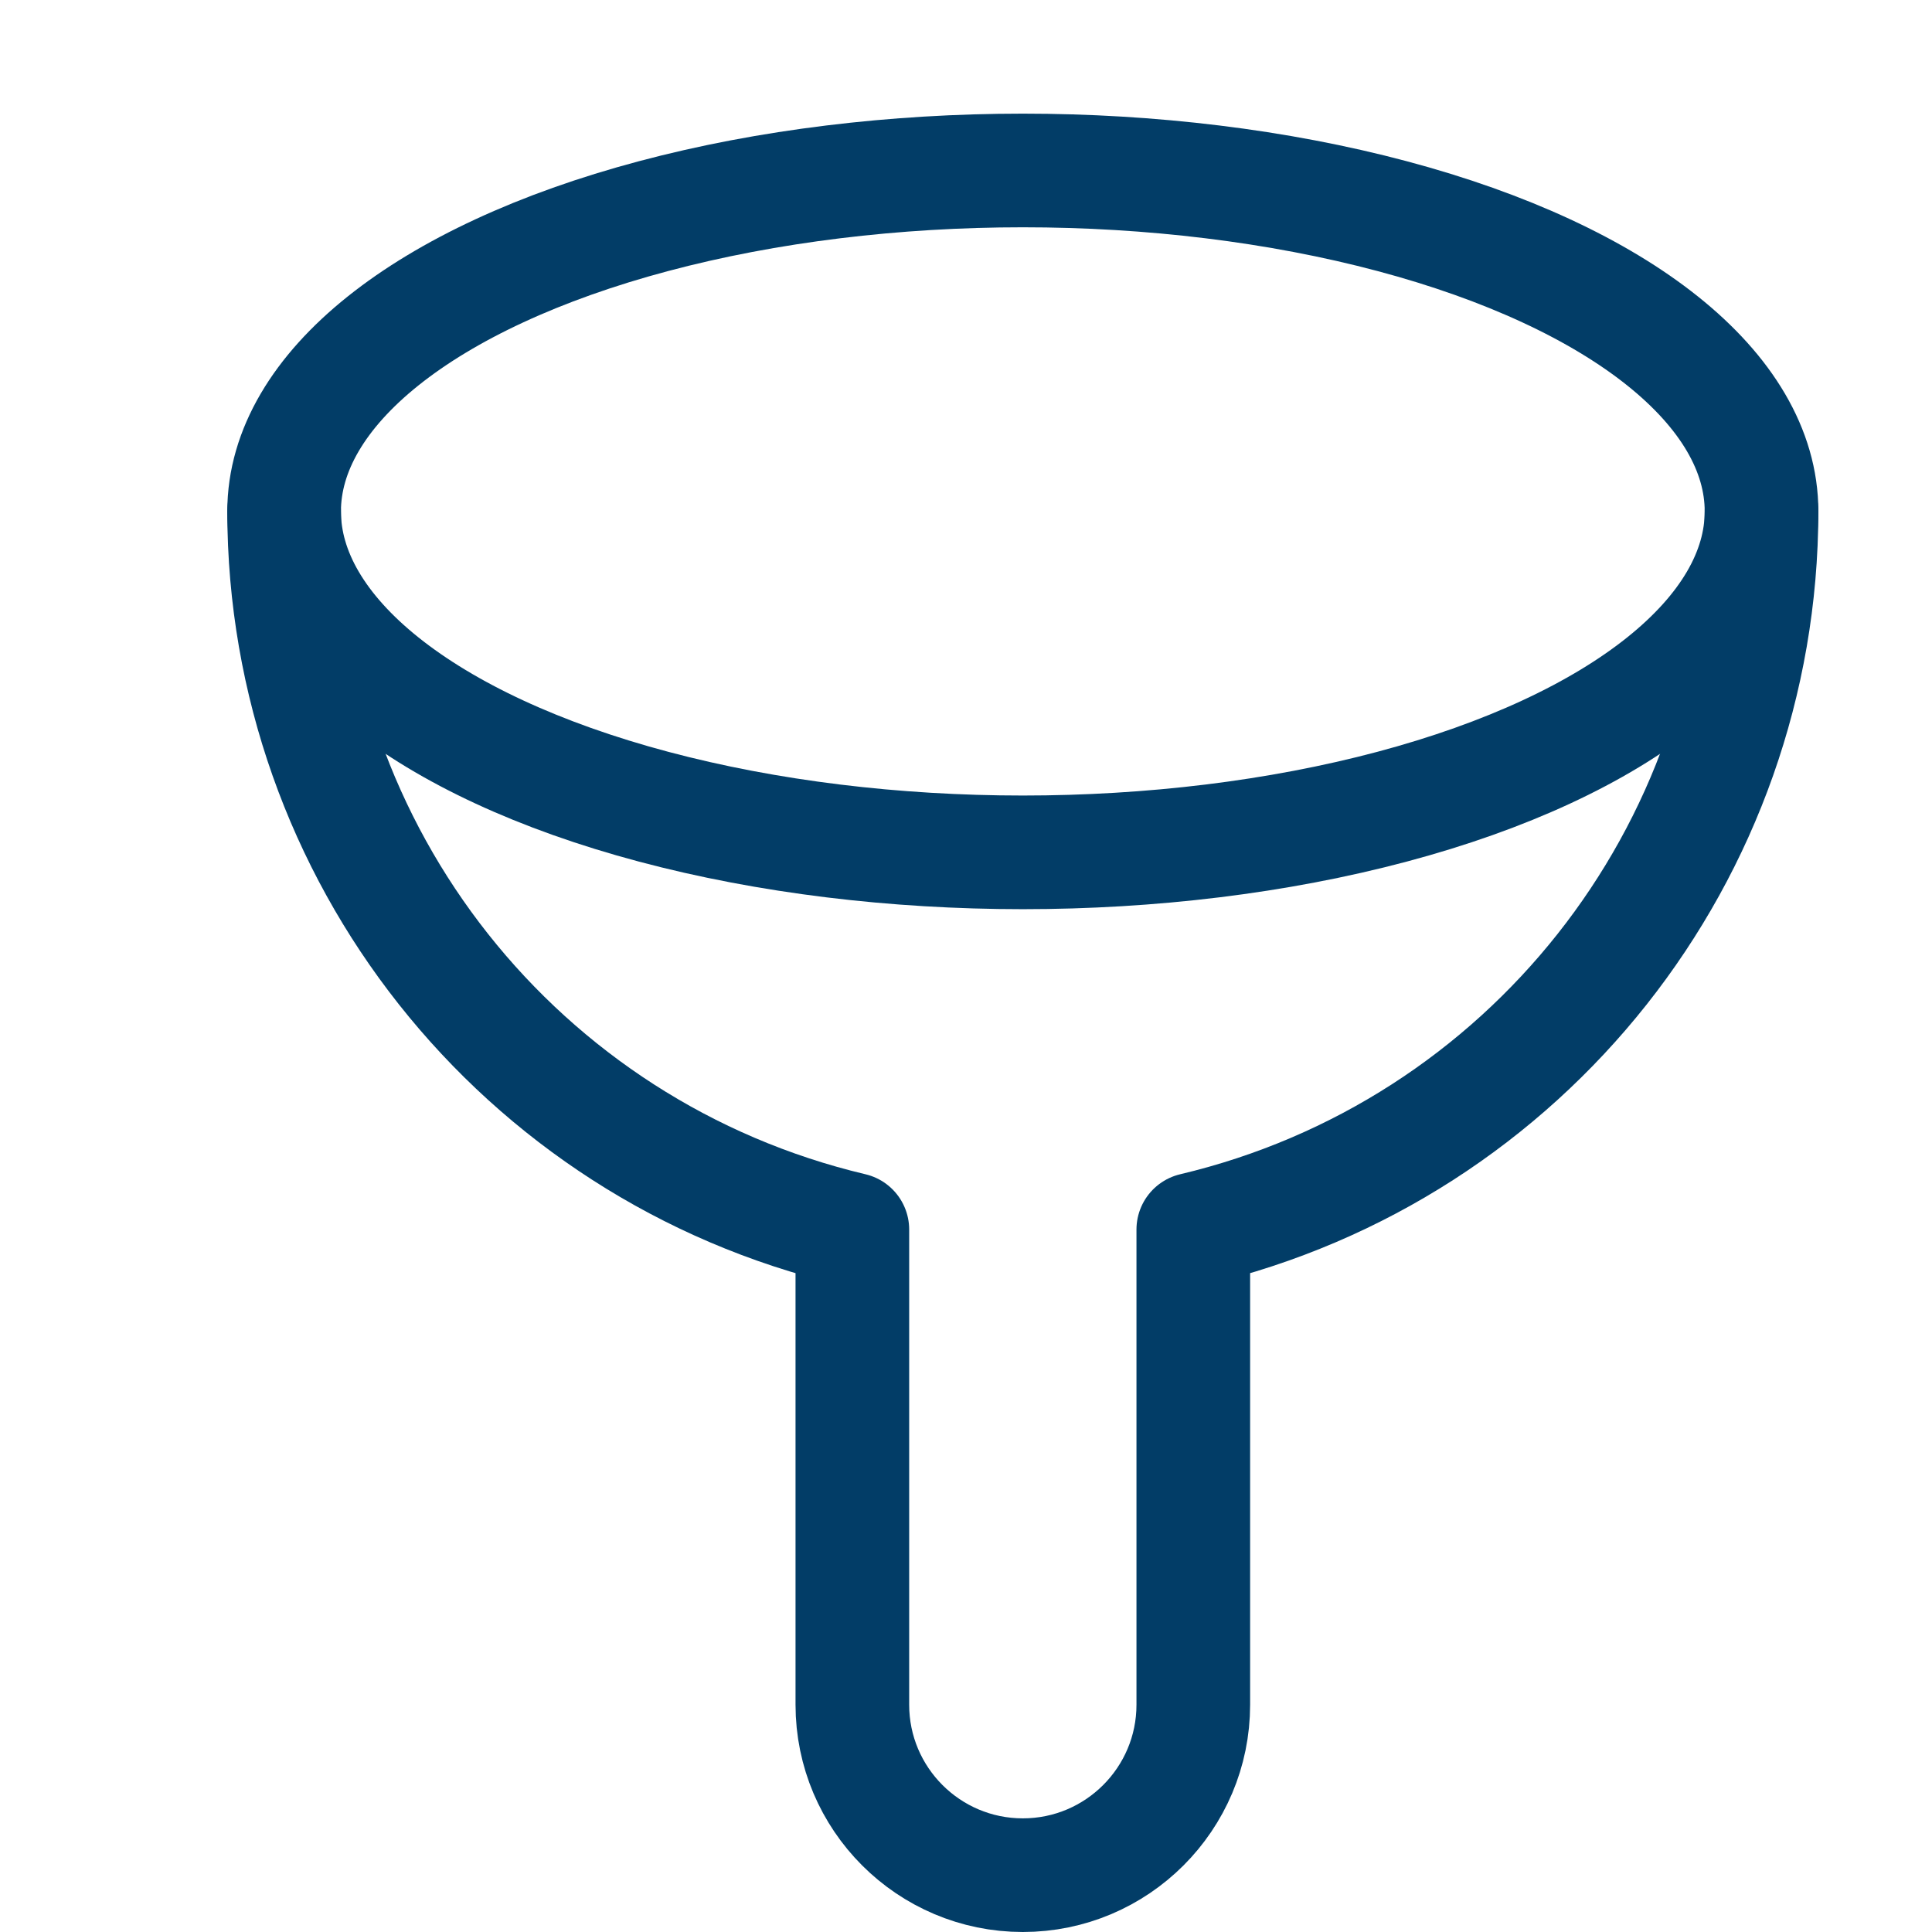<?xml version="1.0" encoding="UTF-8"?>
<svg width="18.75px" height="18.75px" viewBox="3 3 17 17" version="1.1" xmlns="http://www.w3.org/2000/svg" xmlns:xlink="http://www.w3.org/1999/xlink">
    <title>Chat Filter</title>
    <desc>Created with Sketch.</desc>
    <defs></defs>
    <g id="Chat-Filter" stroke="none" stroke-width="1" fill="none" fill-rule="evenodd" stroke-linecap="round" stroke-linejoin="round">
        <g id="Group" transform="translate(4, 4)" stroke="#023d67">
            <g id="filter">
                <ellipse id="Oval" cx="8" cy="3.5" rx="6.5" ry="3"></ellipse>
                <path d="M1.5,3.5 C1.502,6.51 3.571,9.125 6.5,9.819 L6.5,14 C6.5,14.828 7.172,15.5 8,15.5 C8.828,15.5 9.5,14.828 9.5,14 L9.5,9.819 C12.429,9.125 14.498,6.51 14.5,3.5" id="Shape"></path>
            </g>
        </g>
    </g>
</svg>